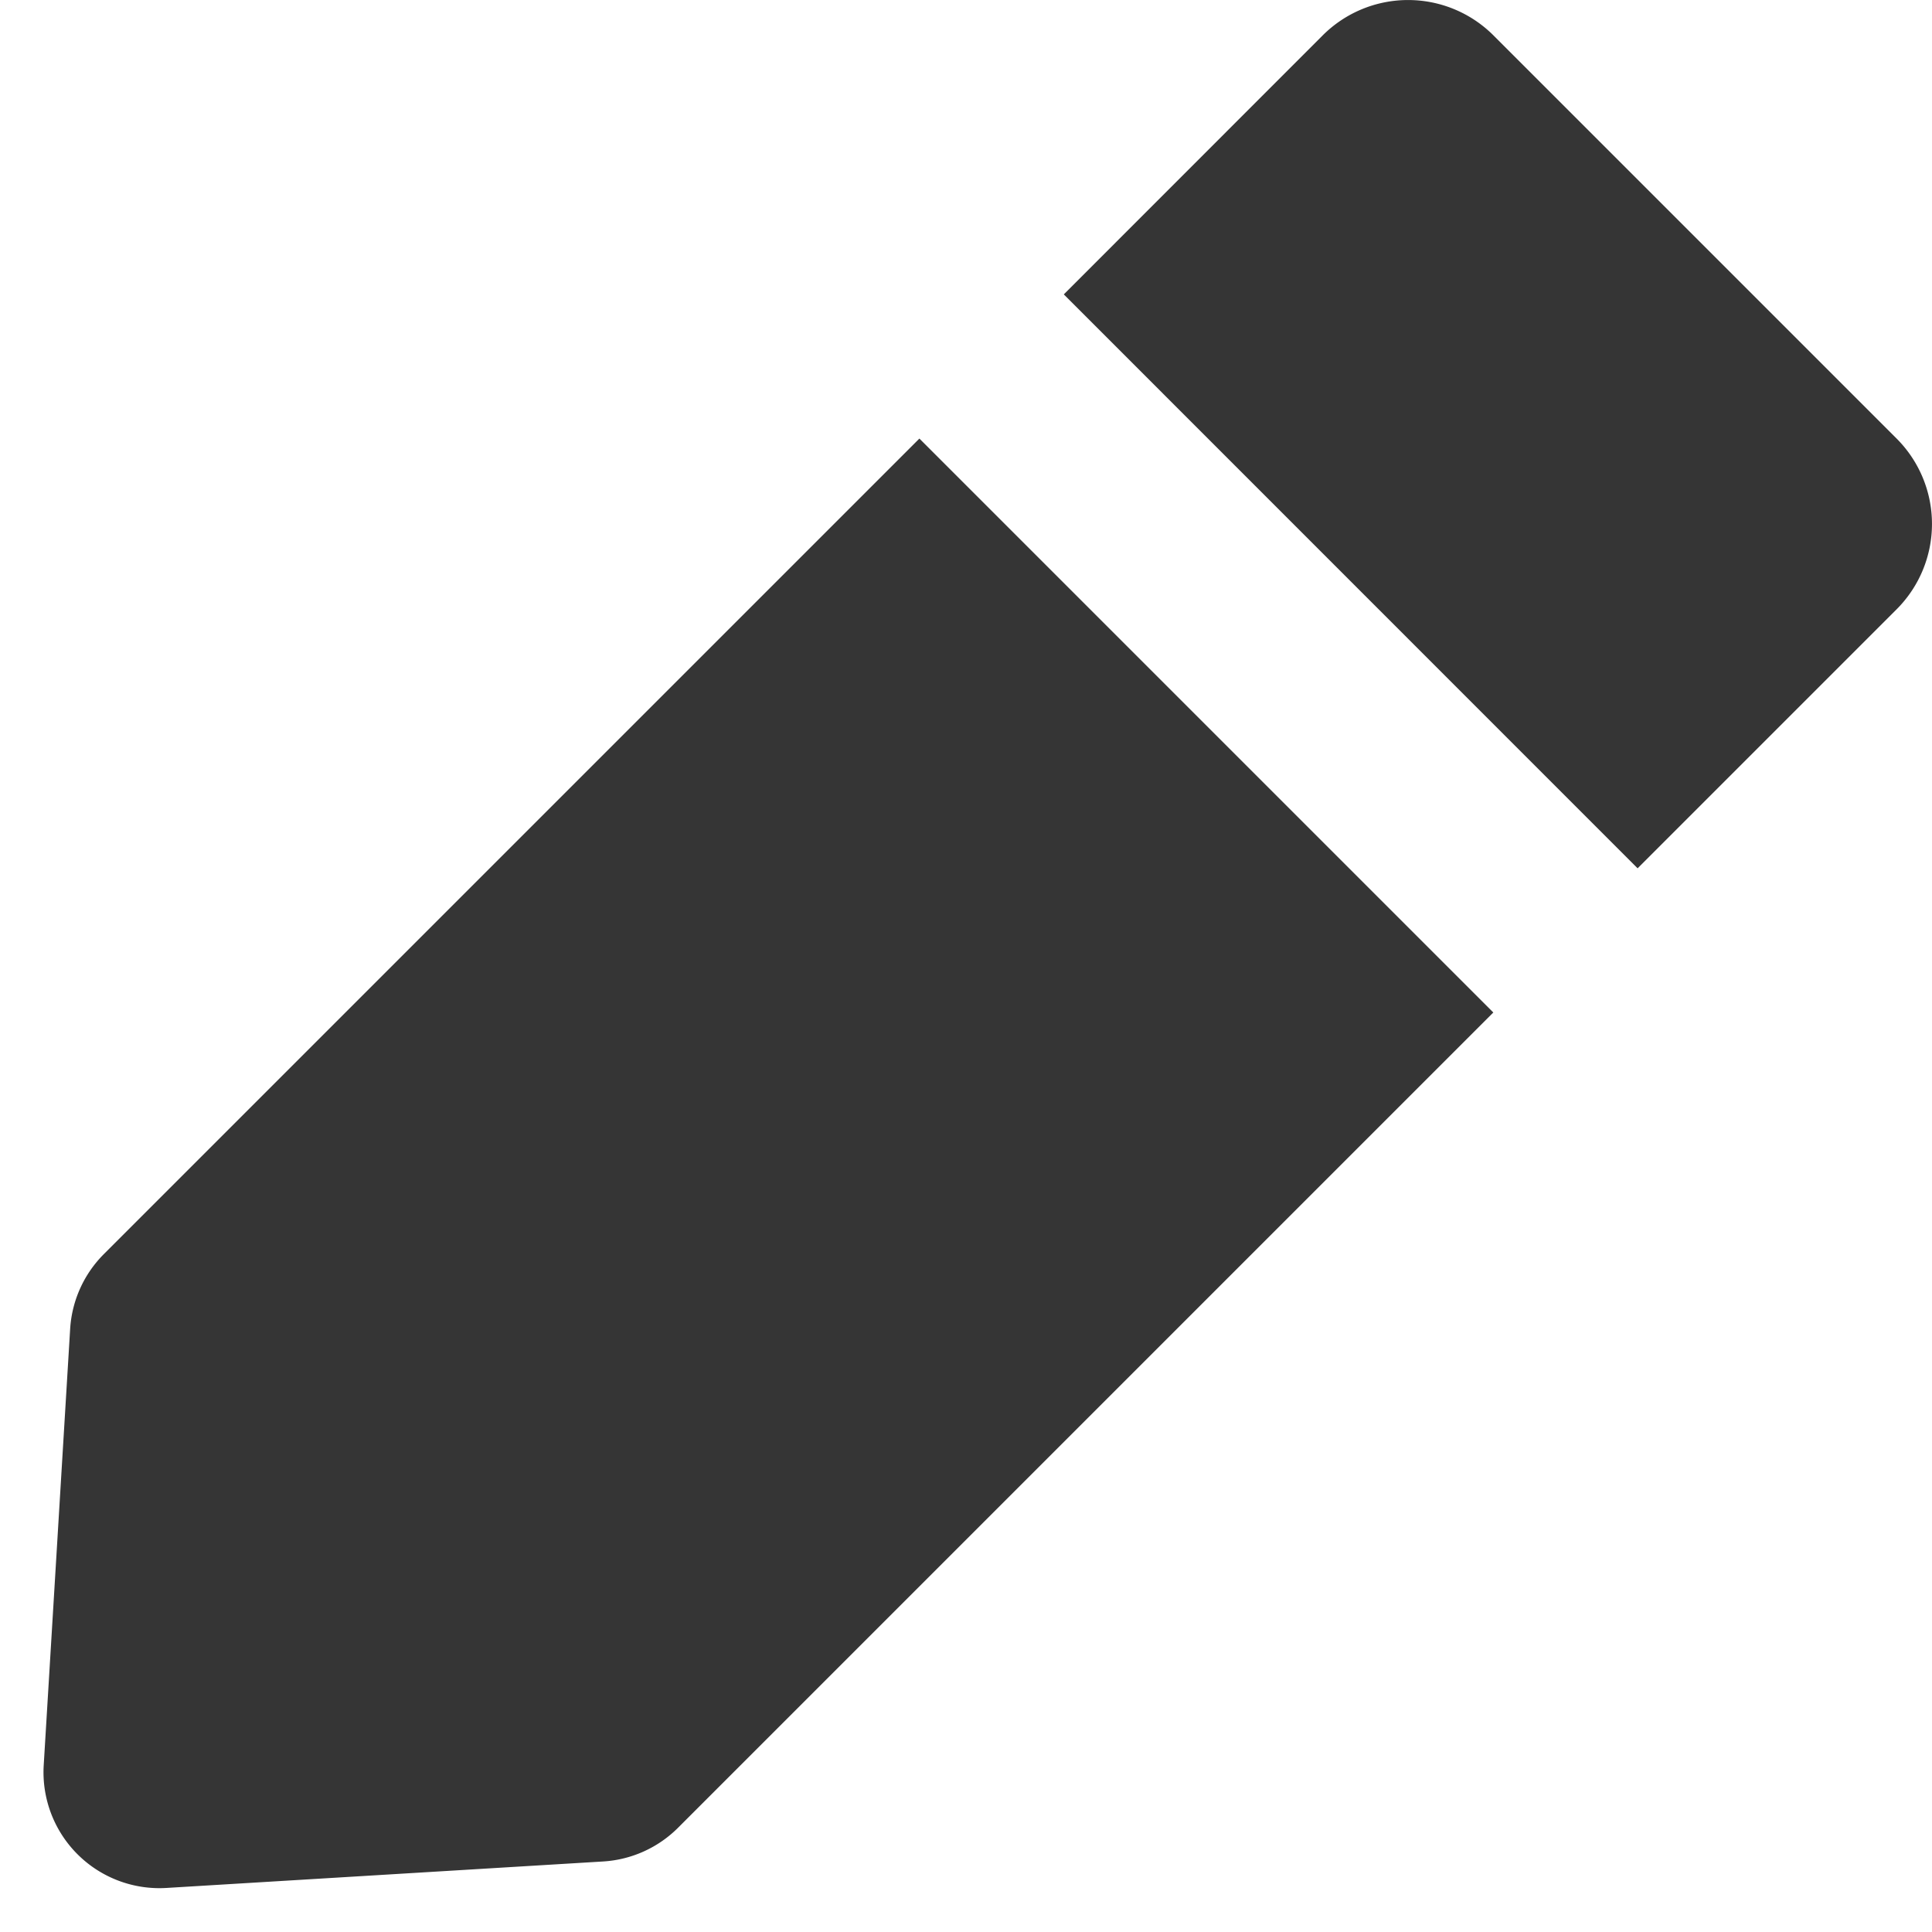 <svg xmlns="http://www.w3.org/2000/svg" width="16" height="16" viewBox="0 0 16 16">
    <defs>
        <clipPath id="cjk8p0ok1a">
            <path data-name="사각형 22960" style="fill:none" d="M0 0h15.638v15.638H0z"/>
        </clipPath>
    </defs>
    <path style="fill:none" d="M0 0h16v16H0z"/>
    <g data-name="그룹 21022">
        <g data-name="그룹 21021" style="clip-path:url(#cjk8p0ok1a)" transform="translate(.362)">
            <path data-name="패스 65714" d="m12.005 8.385-6.752 6.752a.959.959 0 0 1-.621.279l-3.613.219A.96.96 0 0 1 0 14.619l.219-3.614a.959.959 0 0 1 .281-.621l6.752-6.752" style="fill:#353535"/>
            <path data-name="패스 65715" d="M15.345 5.046 13.2 7.191 8.448 2.438 10.592.293a1 1 0 0 1 1.414 0l3.339 3.339a1 1 0 0 1 0 1.414" style="fill:#353535"/>
        </g>
    </g>
</svg>
